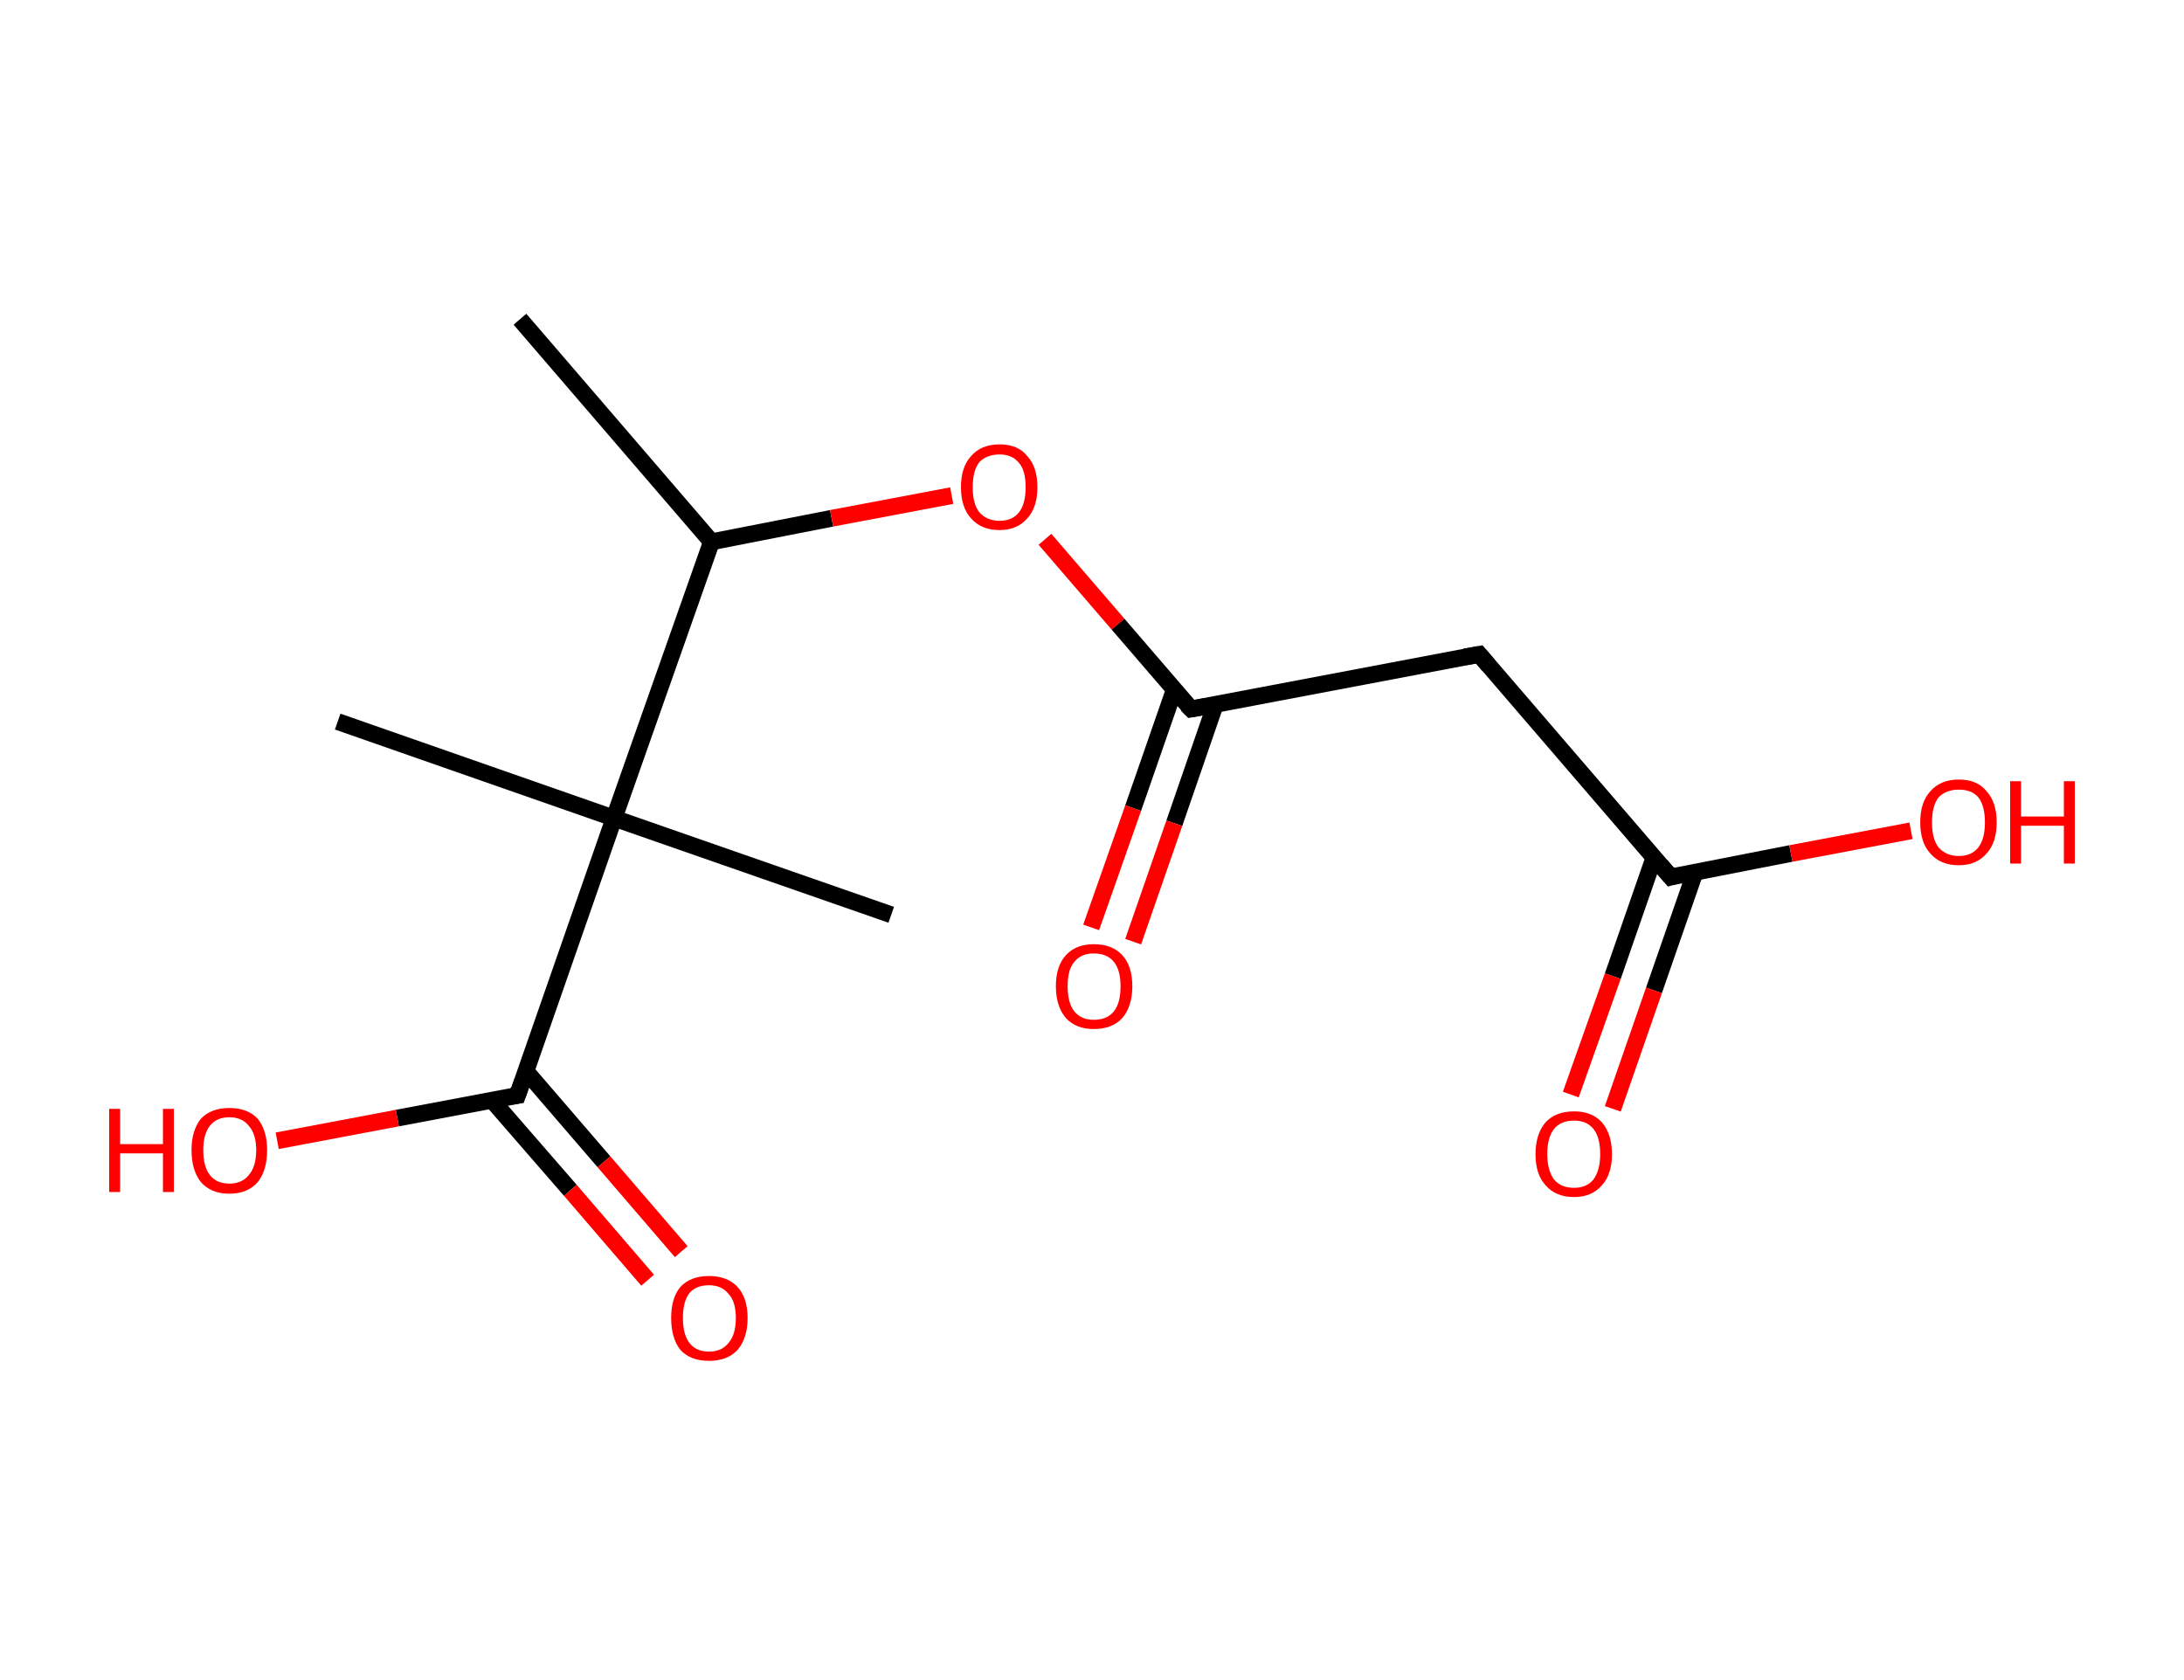 <?xml version='1.0' encoding='ASCII' standalone='yes'?>
<svg xmlns="http://www.w3.org/2000/svg" xmlns:rdkit="http://www.rdkit.org/xml" xmlns:xlink="http://www.w3.org/1999/xlink" version="1.1" baseProfile="full" xml:space="preserve" width="260px" height="200px" viewBox="0 0 260 200">
<!-- END OF HEADER -->
<rect style="opacity:1.0;fill:#FFFFFF;stroke:none" width="260.0" height="200.0" x="0.0" y="0.0"> </rect>
<path class="bond-0 atom-0 atom-1" d="M 61.9,38.0 L 84.7,64.5" style="fill:none;fill-rule:evenodd;stroke:#000000;stroke-width:2.0px;stroke-linecap:butt;stroke-linejoin:miter;stroke-opacity:1"/>
<path class="bond-1 atom-1 atom-2" d="M 84.7,64.5 L 99.0,61.7" style="fill:none;fill-rule:evenodd;stroke:#000000;stroke-width:2.0px;stroke-linecap:butt;stroke-linejoin:miter;stroke-opacity:1"/>
<path class="bond-1 atom-1 atom-2" d="M 99.0,61.7 L 113.3,59.0" style="fill:none;fill-rule:evenodd;stroke:#FF0000;stroke-width:2.0px;stroke-linecap:butt;stroke-linejoin:miter;stroke-opacity:1"/>
<path class="bond-2 atom-2 atom-3" d="M 124.4,64.2 L 133.1,74.3" style="fill:none;fill-rule:evenodd;stroke:#FF0000;stroke-width:2.0px;stroke-linecap:butt;stroke-linejoin:miter;stroke-opacity:1"/>
<path class="bond-2 atom-2 atom-3" d="M 133.1,74.3 L 141.8,84.4" style="fill:none;fill-rule:evenodd;stroke:#000000;stroke-width:2.0px;stroke-linecap:butt;stroke-linejoin:miter;stroke-opacity:1"/>
<path class="bond-3 atom-3 atom-4" d="M 139.8,82.1 L 134.9,96.2" style="fill:none;fill-rule:evenodd;stroke:#000000;stroke-width:2.0px;stroke-linecap:butt;stroke-linejoin:miter;stroke-opacity:1"/>
<path class="bond-3 atom-3 atom-4" d="M 134.9,96.2 L 129.9,110.4" style="fill:none;fill-rule:evenodd;stroke:#FF0000;stroke-width:2.0px;stroke-linecap:butt;stroke-linejoin:miter;stroke-opacity:1"/>
<path class="bond-3 atom-3 atom-4" d="M 144.7,83.8 L 139.8,98.0" style="fill:none;fill-rule:evenodd;stroke:#000000;stroke-width:2.0px;stroke-linecap:butt;stroke-linejoin:miter;stroke-opacity:1"/>
<path class="bond-3 atom-3 atom-4" d="M 139.8,98.0 L 134.9,112.1" style="fill:none;fill-rule:evenodd;stroke:#FF0000;stroke-width:2.0px;stroke-linecap:butt;stroke-linejoin:miter;stroke-opacity:1"/>
<path class="bond-4 atom-3 atom-5" d="M 141.8,84.4 L 176.1,77.9" style="fill:none;fill-rule:evenodd;stroke:#000000;stroke-width:2.0px;stroke-linecap:butt;stroke-linejoin:miter;stroke-opacity:1"/>
<path class="bond-5 atom-5 atom-6" d="M 176.1,77.9 L 198.9,104.4" style="fill:none;fill-rule:evenodd;stroke:#000000;stroke-width:2.0px;stroke-linecap:butt;stroke-linejoin:miter;stroke-opacity:1"/>
<path class="bond-6 atom-6 atom-7" d="M 196.9,102.1 L 192.0,116.2" style="fill:none;fill-rule:evenodd;stroke:#000000;stroke-width:2.0px;stroke-linecap:butt;stroke-linejoin:miter;stroke-opacity:1"/>
<path class="bond-6 atom-6 atom-7" d="M 192.0,116.2 L 187.0,130.3" style="fill:none;fill-rule:evenodd;stroke:#FF0000;stroke-width:2.0px;stroke-linecap:butt;stroke-linejoin:miter;stroke-opacity:1"/>
<path class="bond-6 atom-6 atom-7" d="M 201.8,103.8 L 196.9,117.9" style="fill:none;fill-rule:evenodd;stroke:#000000;stroke-width:2.0px;stroke-linecap:butt;stroke-linejoin:miter;stroke-opacity:1"/>
<path class="bond-6 atom-6 atom-7" d="M 196.9,117.9 L 192.0,132.0" style="fill:none;fill-rule:evenodd;stroke:#FF0000;stroke-width:2.0px;stroke-linecap:butt;stroke-linejoin:miter;stroke-opacity:1"/>
<path class="bond-7 atom-6 atom-8" d="M 198.9,104.4 L 213.2,101.6" style="fill:none;fill-rule:evenodd;stroke:#000000;stroke-width:2.0px;stroke-linecap:butt;stroke-linejoin:miter;stroke-opacity:1"/>
<path class="bond-7 atom-6 atom-8" d="M 213.2,101.6 L 227.5,98.9" style="fill:none;fill-rule:evenodd;stroke:#FF0000;stroke-width:2.0px;stroke-linecap:butt;stroke-linejoin:miter;stroke-opacity:1"/>
<path class="bond-8 atom-1 atom-9" d="M 84.7,64.5 L 73.1,97.4" style="fill:none;fill-rule:evenodd;stroke:#000000;stroke-width:2.0px;stroke-linecap:butt;stroke-linejoin:miter;stroke-opacity:1"/>
<path class="bond-9 atom-9 atom-10" d="M 73.1,97.4 L 40.2,85.9" style="fill:none;fill-rule:evenodd;stroke:#000000;stroke-width:2.0px;stroke-linecap:butt;stroke-linejoin:miter;stroke-opacity:1"/>
<path class="bond-10 atom-9 atom-11" d="M 73.1,97.4 L 106.1,108.9" style="fill:none;fill-rule:evenodd;stroke:#000000;stroke-width:2.0px;stroke-linecap:butt;stroke-linejoin:miter;stroke-opacity:1"/>
<path class="bond-11 atom-9 atom-12" d="M 73.1,97.4 L 61.6,130.4" style="fill:none;fill-rule:evenodd;stroke:#000000;stroke-width:2.0px;stroke-linecap:butt;stroke-linejoin:miter;stroke-opacity:1"/>
<path class="bond-12 atom-12 atom-13" d="M 58.6,131.0 L 67.9,141.7" style="fill:none;fill-rule:evenodd;stroke:#000000;stroke-width:2.0px;stroke-linecap:butt;stroke-linejoin:miter;stroke-opacity:1"/>
<path class="bond-12 atom-12 atom-13" d="M 67.9,141.7 L 77.1,152.4" style="fill:none;fill-rule:evenodd;stroke:#FF0000;stroke-width:2.0px;stroke-linecap:butt;stroke-linejoin:miter;stroke-opacity:1"/>
<path class="bond-12 atom-12 atom-13" d="M 62.6,127.5 L 71.9,138.3" style="fill:none;fill-rule:evenodd;stroke:#000000;stroke-width:2.0px;stroke-linecap:butt;stroke-linejoin:miter;stroke-opacity:1"/>
<path class="bond-12 atom-12 atom-13" d="M 71.9,138.3 L 81.1,149.0" style="fill:none;fill-rule:evenodd;stroke:#FF0000;stroke-width:2.0px;stroke-linecap:butt;stroke-linejoin:miter;stroke-opacity:1"/>
<path class="bond-13 atom-12 atom-14" d="M 61.6,130.4 L 47.3,133.1" style="fill:none;fill-rule:evenodd;stroke:#000000;stroke-width:2.0px;stroke-linecap:butt;stroke-linejoin:miter;stroke-opacity:1"/>
<path class="bond-13 atom-12 atom-14" d="M 47.3,133.1 L 33.0,135.8" style="fill:none;fill-rule:evenodd;stroke:#FF0000;stroke-width:2.0px;stroke-linecap:butt;stroke-linejoin:miter;stroke-opacity:1"/>
<path d="M 141.3,83.9 L 141.8,84.4 L 143.5,84.1" style="fill:none;stroke:#000000;stroke-width:2.0px;stroke-linecap:butt;stroke-linejoin:miter;stroke-opacity:1;"/>
<path d="M 174.4,78.2 L 176.1,77.9 L 177.2,79.2" style="fill:none;stroke:#000000;stroke-width:2.0px;stroke-linecap:butt;stroke-linejoin:miter;stroke-opacity:1;"/>
<path d="M 197.7,103.0 L 198.9,104.4 L 199.6,104.2" style="fill:none;stroke:#000000;stroke-width:2.0px;stroke-linecap:butt;stroke-linejoin:miter;stroke-opacity:1;"/>
<path d="M 62.2,128.7 L 61.6,130.4 L 60.9,130.5" style="fill:none;stroke:#000000;stroke-width:2.0px;stroke-linecap:butt;stroke-linejoin:miter;stroke-opacity:1;"/>
<path class="atom-2" d="M 114.4 58.0 Q 114.4 55.6, 115.6 54.3 Q 116.8 52.9, 119.0 52.9 Q 121.2 52.9, 122.3 54.3 Q 123.5 55.6, 123.5 58.0 Q 123.5 60.4, 122.3 61.7 Q 121.1 63.1, 119.0 63.1 Q 116.8 63.1, 115.6 61.7 Q 114.4 60.4, 114.4 58.0 M 119.0 62.0 Q 120.5 62.0, 121.3 61.0 Q 122.1 60.0, 122.1 58.0 Q 122.1 56.0, 121.3 55.1 Q 120.5 54.1, 119.0 54.1 Q 117.5 54.1, 116.6 55.0 Q 115.8 56.0, 115.8 58.0 Q 115.8 60.0, 116.6 61.0 Q 117.5 62.0, 119.0 62.0 " fill="#FF0000"/>
<path class="atom-4" d="M 125.7 117.4 Q 125.7 115.0, 126.9 113.7 Q 128.1 112.4, 130.2 112.4 Q 132.4 112.4, 133.6 113.7 Q 134.8 115.0, 134.8 117.4 Q 134.8 119.8, 133.6 121.2 Q 132.4 122.5, 130.2 122.5 Q 128.1 122.5, 126.9 121.2 Q 125.7 119.8, 125.7 117.4 M 130.2 121.4 Q 131.8 121.4, 132.6 120.4 Q 133.4 119.4, 133.4 117.4 Q 133.4 115.5, 132.6 114.5 Q 131.8 113.5, 130.2 113.5 Q 128.7 113.5, 127.9 114.5 Q 127.1 115.4, 127.1 117.4 Q 127.1 119.4, 127.9 120.4 Q 128.7 121.4, 130.2 121.4 " fill="#FF0000"/>
<path class="atom-7" d="M 182.8 137.4 Q 182.8 135.0, 184.0 133.6 Q 185.2 132.3, 187.4 132.3 Q 189.5 132.3, 190.7 133.6 Q 191.9 135.0, 191.9 137.4 Q 191.9 139.8, 190.7 141.1 Q 189.5 142.5, 187.4 142.5 Q 185.2 142.5, 184.0 141.1 Q 182.8 139.8, 182.8 137.4 M 187.4 141.4 Q 188.9 141.4, 189.7 140.4 Q 190.5 139.3, 190.5 137.4 Q 190.5 135.4, 189.7 134.4 Q 188.9 133.4, 187.4 133.4 Q 185.8 133.4, 185.0 134.4 Q 184.2 135.4, 184.2 137.4 Q 184.2 139.3, 185.0 140.4 Q 185.8 141.4, 187.4 141.4 " fill="#FF0000"/>
<path class="atom-8" d="M 228.6 97.9 Q 228.6 95.5, 229.8 94.2 Q 231.0 92.8, 233.2 92.8 Q 235.4 92.8, 236.5 94.2 Q 237.7 95.5, 237.7 97.9 Q 237.7 100.3, 236.5 101.6 Q 235.3 103.0, 233.2 103.0 Q 231.0 103.0, 229.8 101.6 Q 228.6 100.3, 228.6 97.9 M 233.2 101.9 Q 234.7 101.9, 235.5 100.9 Q 236.3 99.9, 236.3 97.9 Q 236.3 95.9, 235.5 94.9 Q 234.7 94.0, 233.2 94.0 Q 231.7 94.0, 230.8 94.9 Q 230.0 95.9, 230.0 97.9 Q 230.0 99.9, 230.8 100.9 Q 231.7 101.9, 233.2 101.9 " fill="#FF0000"/>
<path class="atom-8" d="M 239.3 93.0 L 240.6 93.0 L 240.6 97.2 L 245.7 97.2 L 245.7 93.0 L 247.0 93.0 L 247.0 102.8 L 245.7 102.8 L 245.7 98.3 L 240.6 98.3 L 240.6 102.8 L 239.3 102.8 L 239.3 93.0 " fill="#FF0000"/>
<path class="atom-13" d="M 79.9 156.9 Q 79.9 154.5, 81.0 153.2 Q 82.2 151.9, 84.4 151.9 Q 86.6 151.9, 87.8 153.2 Q 89.0 154.5, 89.0 156.9 Q 89.0 159.3, 87.8 160.7 Q 86.6 162.0, 84.4 162.0 Q 82.2 162.0, 81.0 160.7 Q 79.9 159.3, 79.9 156.9 M 84.4 160.9 Q 85.9 160.9, 86.7 159.9 Q 87.6 158.9, 87.6 156.9 Q 87.6 154.9, 86.7 154.0 Q 85.9 153.0, 84.4 153.0 Q 82.9 153.0, 82.1 153.9 Q 81.3 154.9, 81.3 156.9 Q 81.3 158.9, 82.1 159.9 Q 82.9 160.9, 84.4 160.9 " fill="#FF0000"/>
<path class="atom-14" d="M 13.0 132.0 L 14.3 132.0 L 14.3 136.2 L 19.4 136.2 L 19.4 132.0 L 20.7 132.0 L 20.7 141.9 L 19.4 141.9 L 19.4 137.3 L 14.3 137.3 L 14.3 141.9 L 13.0 141.9 L 13.0 132.0 " fill="#FF0000"/>
<path class="atom-14" d="M 22.8 136.9 Q 22.8 134.6, 23.9 133.2 Q 25.1 131.9, 27.3 131.9 Q 29.5 131.9, 30.7 133.2 Q 31.8 134.6, 31.8 136.9 Q 31.8 139.3, 30.7 140.7 Q 29.5 142.1, 27.3 142.1 Q 25.1 142.1, 23.9 140.7 Q 22.8 139.3, 22.8 136.9 M 27.3 140.9 Q 28.8 140.9, 29.6 139.9 Q 30.5 138.9, 30.5 136.9 Q 30.5 135.0, 29.6 134.0 Q 28.8 133.0, 27.3 133.0 Q 25.8 133.0, 25.0 134.0 Q 24.2 135.0, 24.2 136.9 Q 24.2 138.9, 25.0 139.9 Q 25.8 140.9, 27.3 140.9 " fill="#FF0000"/>
</svg>
